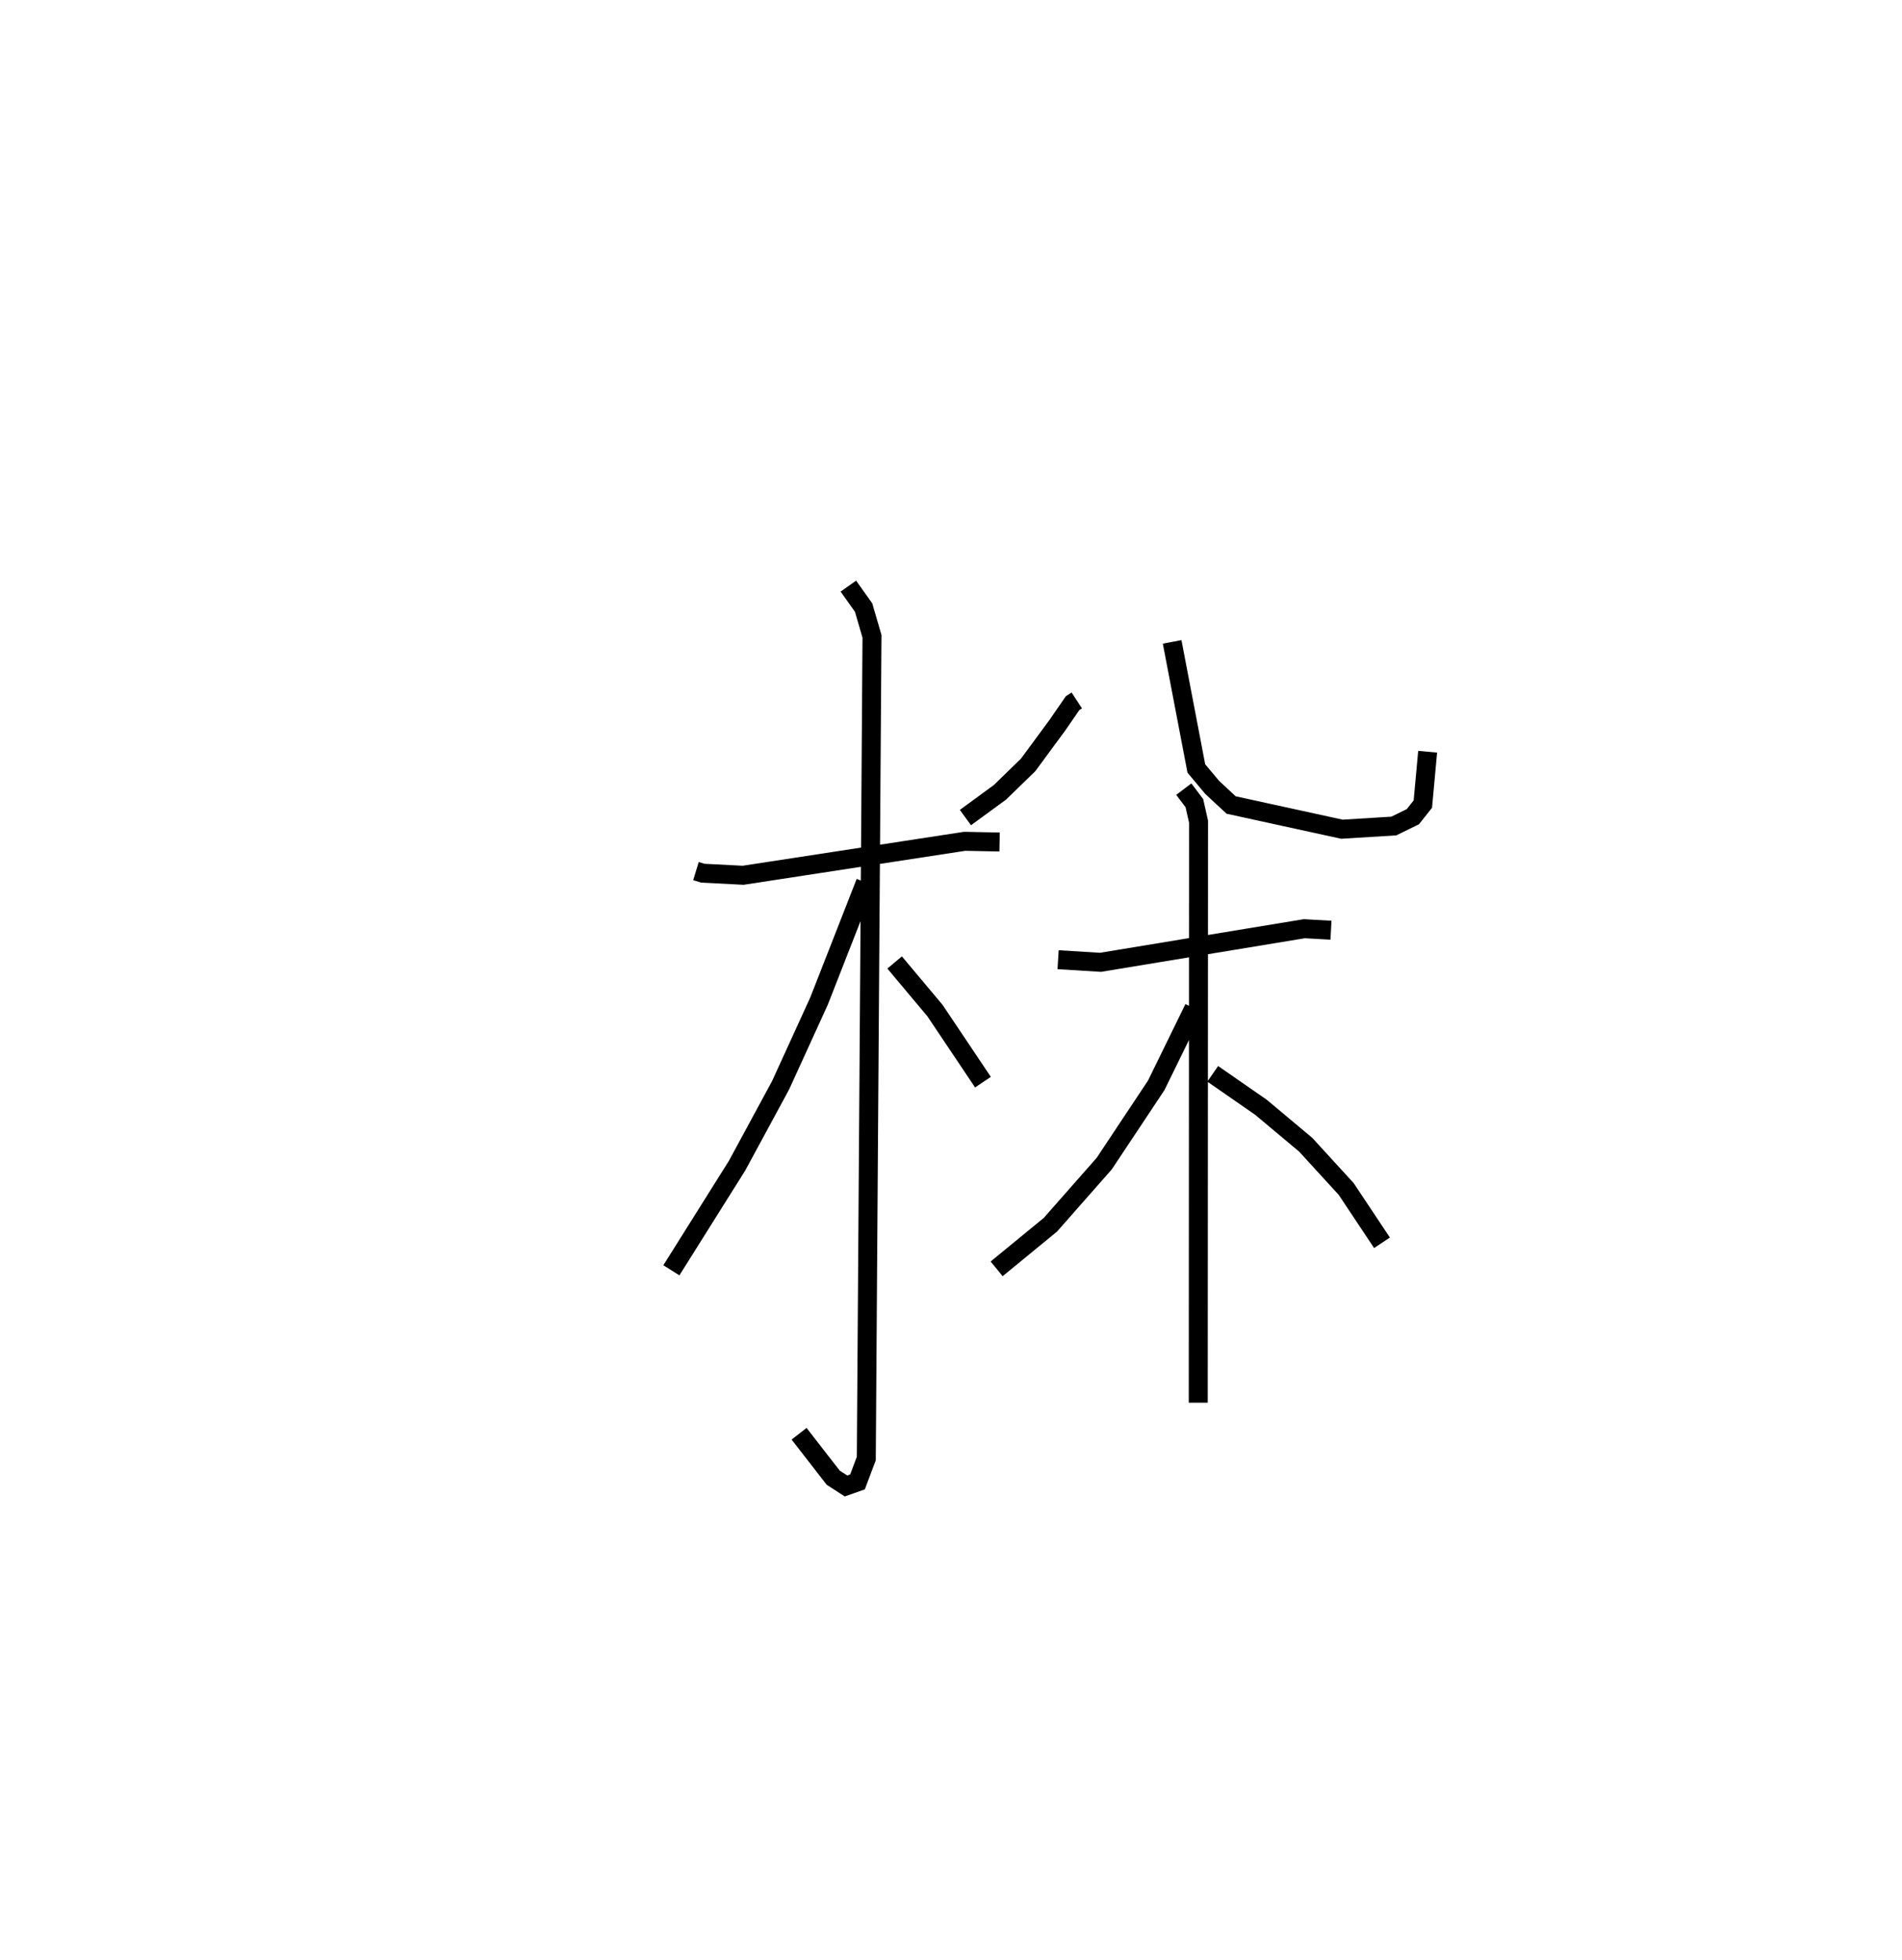 <?xml version="1.0" encoding="utf-8" ?>
<svg baseProfile="full" height="103.308" version="1.1" width="100.243" xmlns="http://www.w3.org/2000/svg" xmlns:ev="http://www.w3.org/2001/xml-events" xmlns:xlink="http://www.w3.org/1999/xlink"><defs /><rect fill="white" height="103.308" width="100.243" x="0" y="0" /><path d="M25,25 m0.0,0.0 m11.68,20.906 l0.363,0.111 2.124,0.109 l11.677,-1.79 1.838,0.037 m-7.97,-13.485 l0.804,1.132 0.441,1.515 l-0.3,43.329 -0.464,1.231 l-0.606,0.214 -0.675,-0.437 l-1.797,-2.314 m3.501,-29.058 l-2.45,6.256 -2.026,4.437 l-2.294,4.237 -3.462,5.514 m11.766,-16.222 l2.128,2.537 2.527,3.77 m4.945,-20.117 l-0.222,0.145 -0.795,1.154 l-1.545,2.098 -1.483,1.442 l-1.823,1.335 m10.894,-9.258 l1.275,6.669 0.839,1.003 l0.994,0.923 5.838,1.276 l2.736,-0.168 1.004,-0.49 l0.527,-0.665 0.253,-2.76 m-19.477,10.96 l2.235,0.138 10.739,-1.771 l1.408,0.078 m-7.756,-7.434 l0.557,0.739 0.22,0.977 l-0.016,30.618 m-0.226,-20.788 l-1.988,4.063 -2.741,4.125 l-2.836,3.221 -2.835,2.326 m11.389,-10.278 l2.545,1.765 2.359,1.976 l2.128,2.325 1.889,2.838 " fill="none" stroke="black" stroke-width="1" /></svg>